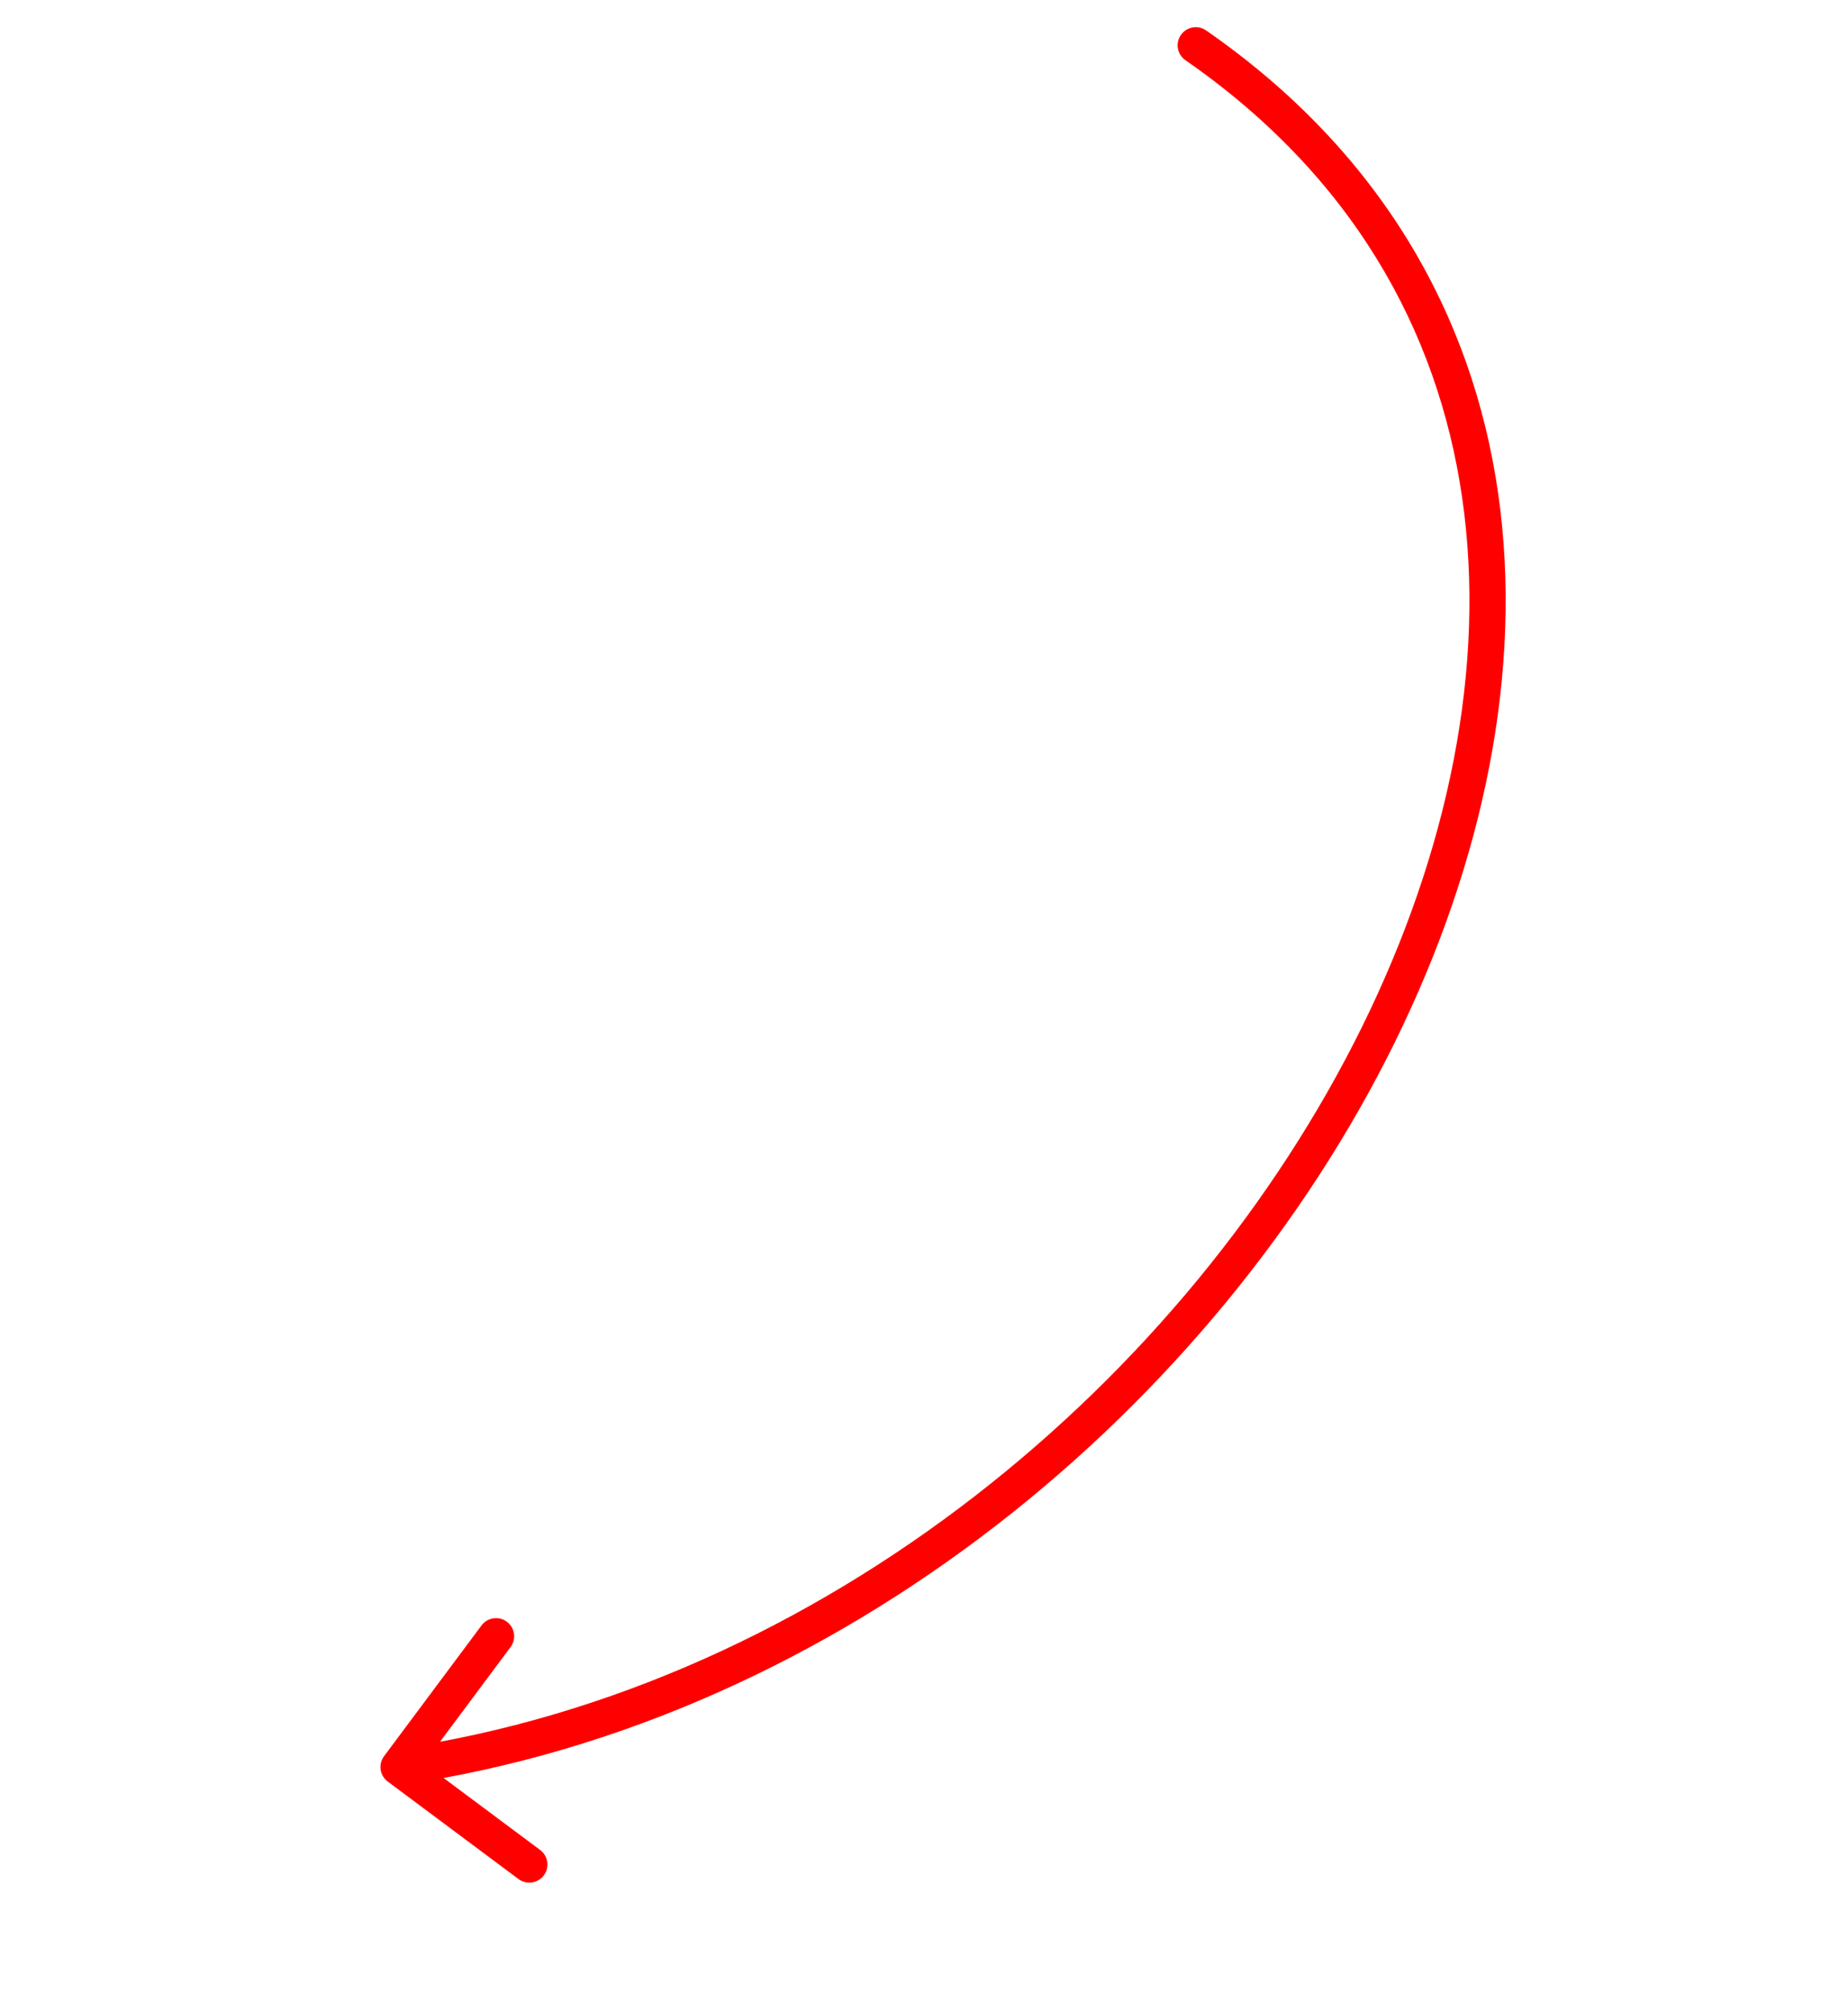 <svg width="102" height="111" viewBox="0 0 102 111" fill="none" xmlns="http://www.w3.org/2000/svg">
<path d="M66.57 1.678C66.116 1.364 65.493 1.476 65.178 1.93C64.863 2.384 64.976 3.007 65.43 3.322L66.57 1.678ZM21.198 96.902C20.868 97.345 20.959 97.972 21.402 98.302L28.618 103.681C29.061 104.011 29.687 103.919 30.017 103.477C30.348 103.034 30.256 102.407 29.813 102.077L23.399 97.296L28.18 90.882C28.511 90.439 28.419 89.813 27.976 89.483C27.534 89.153 26.907 89.244 26.577 89.687L21.198 96.902ZM65.43 3.322C74.573 9.661 79.362 18.163 80.705 27.471C82.053 36.804 79.942 47.006 75.165 56.682C65.603 76.054 45.486 93.064 21.856 96.511L22.144 98.49C46.513 94.936 67.147 77.445 76.959 57.567C81.87 47.619 84.103 37.008 82.685 27.185C81.263 17.337 76.176 8.339 66.57 1.678L65.43 3.322Z" fill="#FF0000"/>
</svg>
